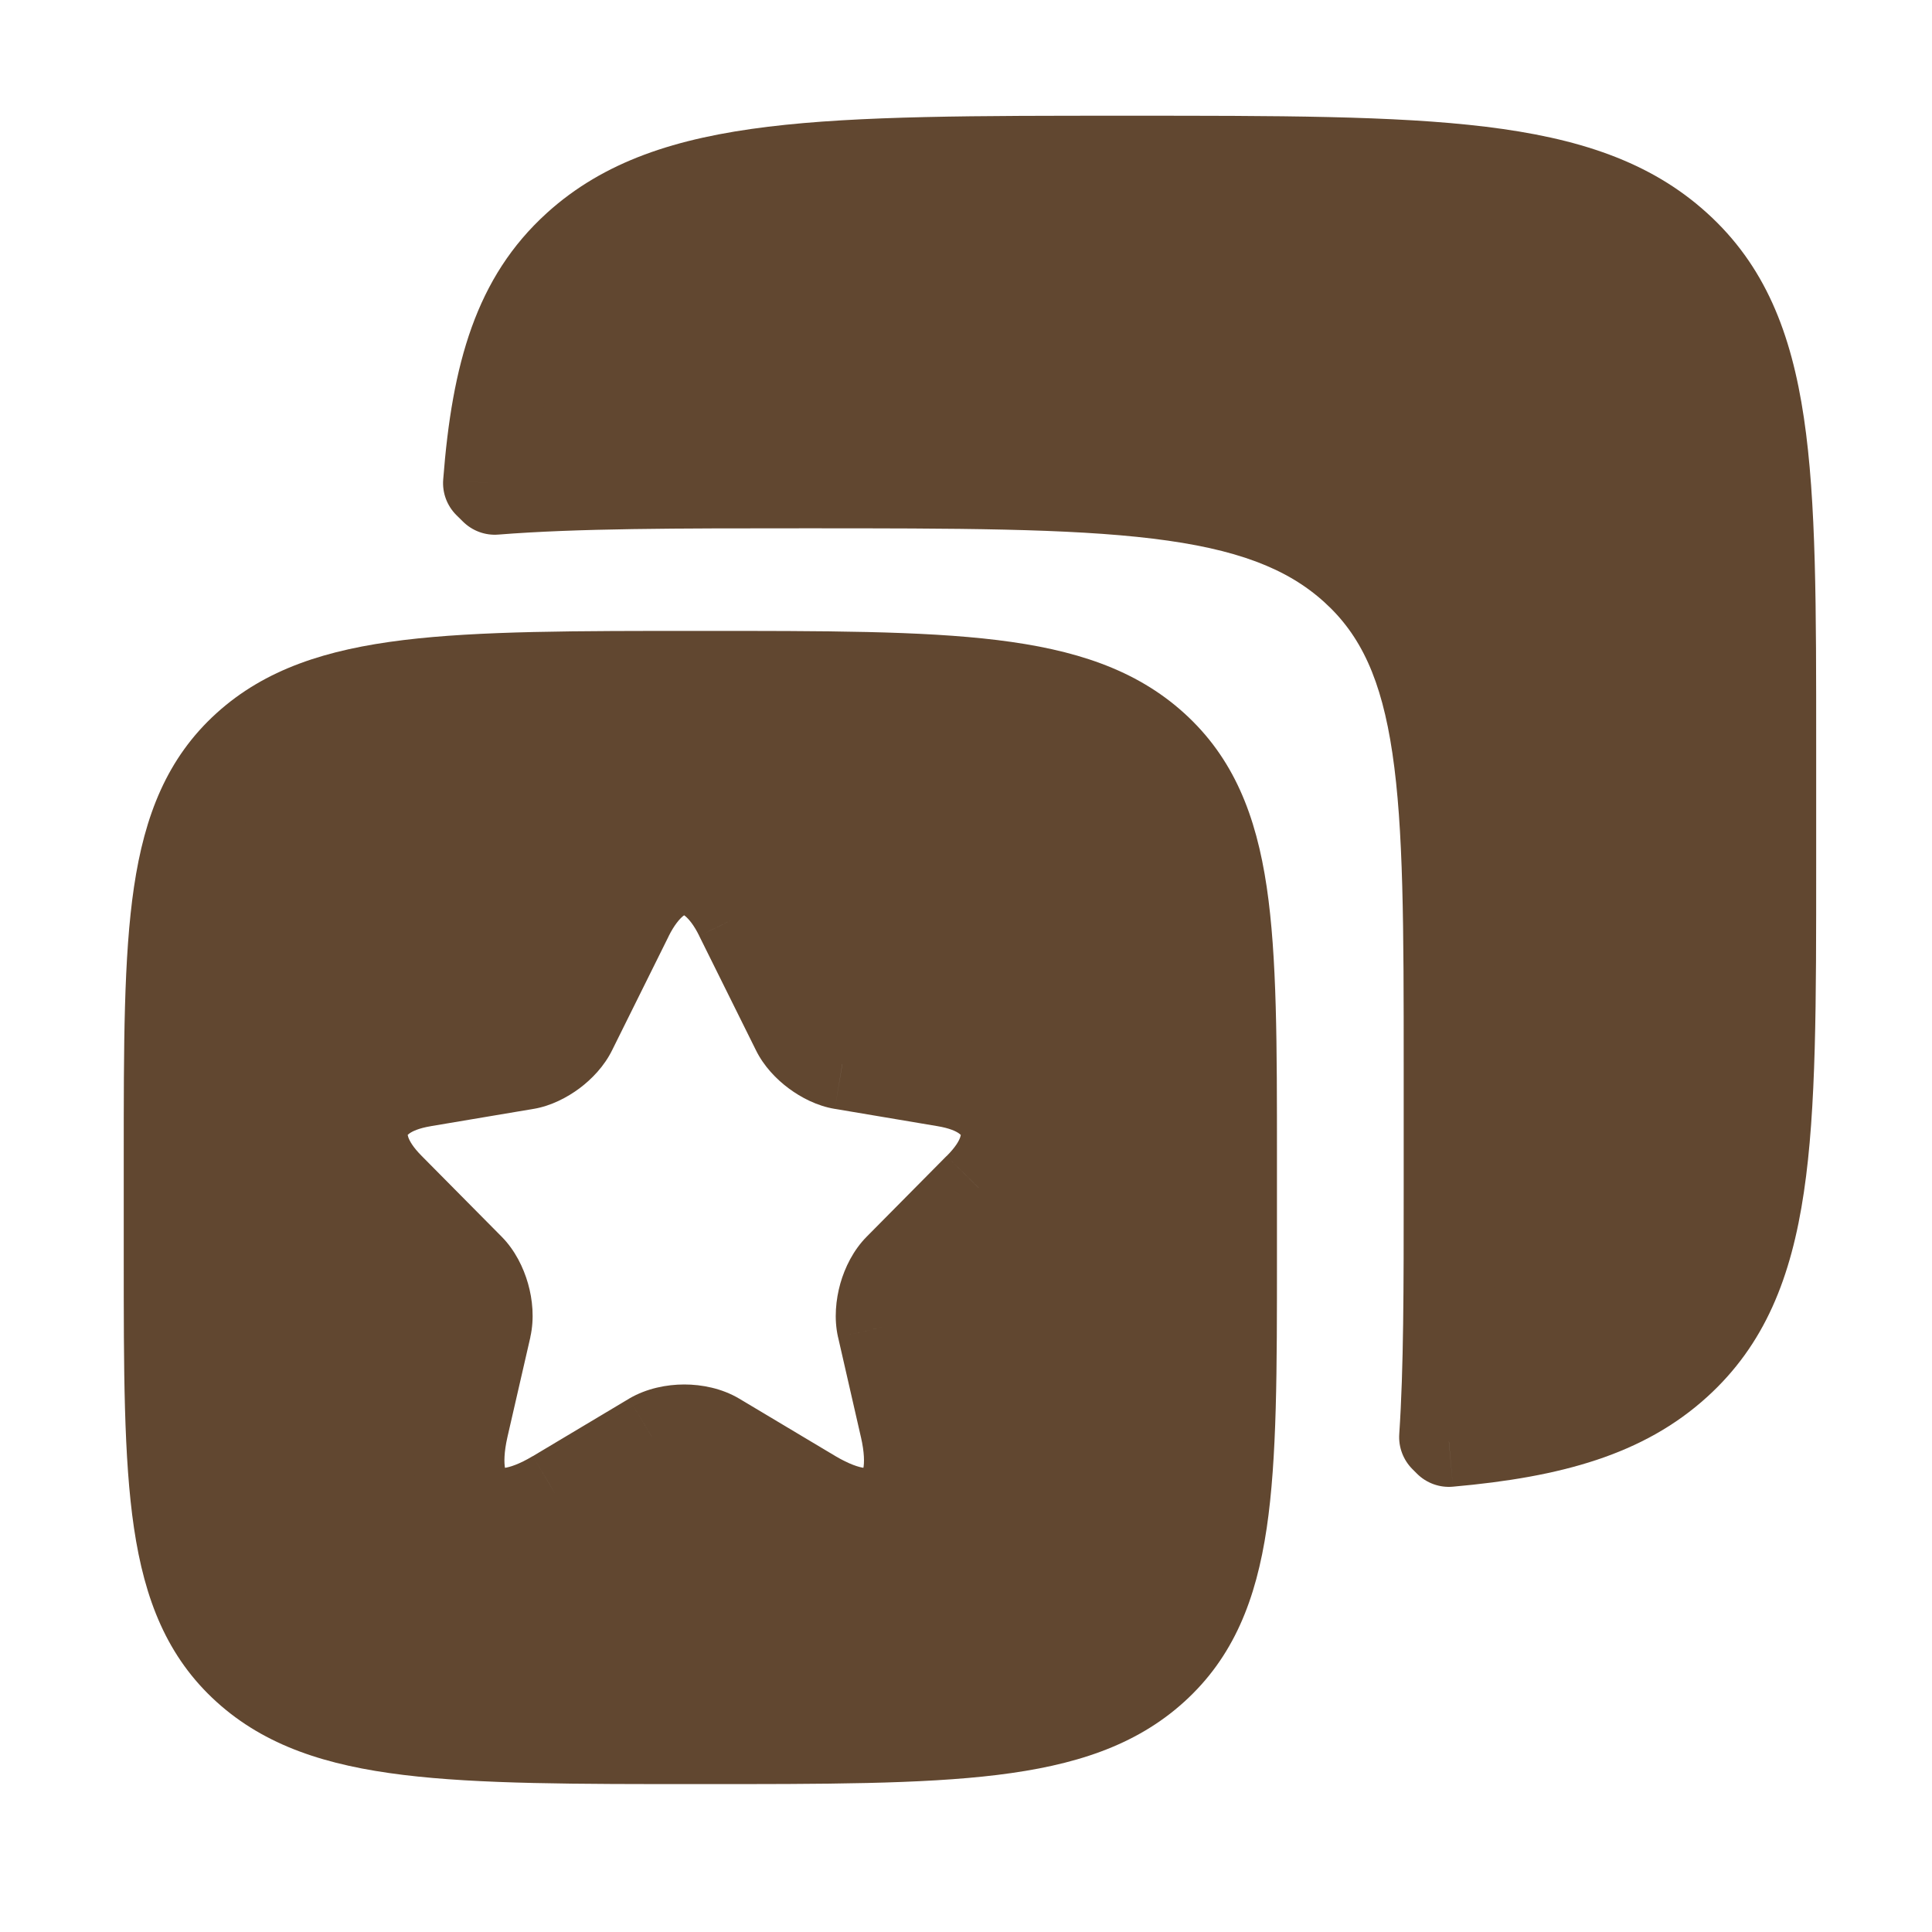 <svg width="20" height="20" viewBox="0 0 20 20" fill="none" xmlns="http://www.w3.org/2000/svg">
<path fill-rule="evenodd" clip-rule="evenodd" d="M5.976 2.552C5.376 3.096 5.144 3.843 5.055 5L5.122 5.066C5.962 5 7.008 5 8.333 5H8.333H8.333C11.476 5 13.047 5 14.024 5.885C15 6.771 15 8.195 15 11.045V12.288C15 13.326 15 14.175 14.953 14.877L14.999 14.923C16.083 14.827 16.812 14.608 17.356 14.115C18.333 13.229 18.333 11.805 18.333 8.955V7.712C18.333 4.862 18.333 3.437 17.356 2.552C16.38 1.667 14.809 1.667 11.666 1.667C8.523 1.667 6.952 1.667 5.976 2.552Z" fill="#614730"/>
<path d="M5.055 5L4.588 4.964C4.577 5.101 4.627 5.235 4.724 5.332L5.055 5ZM5.976 2.552L5.661 2.205L5.661 2.205L5.976 2.552ZM5.122 5.066L4.791 5.398C4.888 5.495 5.022 5.545 5.159 5.534L5.122 5.066ZM14.024 5.885L13.709 6.233L13.709 6.233L14.024 5.885ZM14.953 14.877L14.485 14.846C14.476 14.981 14.526 15.113 14.622 15.209L14.953 14.877ZM14.999 14.923L14.668 15.255C14.766 15.353 14.903 15.403 15.041 15.39L14.999 14.923ZM17.356 14.115L17.671 14.462L17.671 14.462L17.356 14.115ZM17.356 2.552L17.671 2.205L17.671 2.205L17.356 2.552ZM5.523 5.036C5.609 3.915 5.826 3.32 6.29 2.899L5.661 2.205C4.925 2.872 4.68 3.772 4.588 4.964L5.523 5.036ZM5.453 4.735L5.386 4.668L4.724 5.332L4.791 5.398L5.453 4.735ZM5.159 5.534C5.976 5.469 7.001 5.469 8.333 5.469V4.531C7.015 4.531 5.947 4.531 5.085 4.599L5.159 5.534ZM8.333 5.469H8.333V4.531H8.333V5.469ZM8.333 5.469H8.333V4.531H8.333V5.469ZM8.333 5.469C9.917 5.469 11.061 5.47 11.934 5.576C12.798 5.681 13.323 5.883 13.709 6.233L14.338 5.538C13.748 5.002 12.999 4.761 12.048 4.645C11.105 4.53 9.893 4.531 8.333 4.531V5.469ZM13.709 6.233C14.088 6.576 14.301 7.035 14.414 7.797C14.53 8.578 14.531 9.606 14.531 11.045H15.469C15.469 9.635 15.47 8.525 15.342 7.66C15.21 6.776 14.936 6.08 14.338 5.538L13.709 6.233ZM14.531 11.045V12.288H15.469V11.045H14.531ZM14.531 12.288C14.531 13.331 14.531 14.162 14.485 14.846L15.421 14.908C15.469 14.187 15.469 13.32 15.469 12.288H14.531ZM15.33 14.592L15.284 14.545L14.622 15.209L14.668 15.255L15.33 14.592ZM17.041 13.768C16.611 14.158 16.008 14.363 14.958 14.457L15.041 15.39C16.158 15.291 17.013 15.059 17.671 14.462L17.041 13.768ZM17.864 8.955C17.864 10.394 17.863 11.422 17.747 12.203C17.634 12.965 17.42 13.424 17.041 13.768L17.671 14.462C18.269 13.92 18.543 13.224 18.674 12.34C18.803 11.475 18.801 10.365 18.801 8.955H17.864ZM17.864 7.712V8.955H18.801V7.712H17.864ZM17.041 2.899C17.42 3.243 17.634 3.702 17.747 4.464C17.863 5.245 17.864 6.272 17.864 7.712H18.801C18.801 6.302 18.803 5.192 18.674 4.326C18.543 3.443 18.269 2.746 17.671 2.205L17.041 2.899ZM11.666 2.135C13.249 2.135 14.394 2.136 15.267 2.243C16.13 2.348 16.656 2.55 17.041 2.899L17.671 2.205C17.08 1.669 16.332 1.428 15.38 1.312C14.438 1.197 13.225 1.198 11.666 1.198V2.135ZM6.29 2.899C6.676 2.55 7.202 2.348 8.065 2.243C8.938 2.136 10.083 2.135 11.666 2.135V1.198C10.107 1.198 8.894 1.197 7.952 1.312C7 1.428 6.252 1.669 5.661 2.205L6.29 2.899Z" fill="#614730"/>
<path fill-rule="evenodd" clip-rule="evenodd" d="M12.75 11.987C12.75 9.636 12.75 8.461 11.944 7.73C11.139 7 9.843 7 7.25 7C4.657 7 3.361 7 2.555 7.73C1.75 8.461 1.75 9.636 1.75 11.987V13.013C1.75 15.364 1.75 16.539 2.555 17.27C3.361 18 4.657 18 7.25 18C9.843 18 11.139 18 11.944 17.27C12.75 16.539 12.75 15.364 12.75 13.013V11.987ZM8.246 10.664L7.659 9.481C7.343 8.84 6.823 8.84 6.503 9.481L5.916 10.664C5.836 10.829 5.623 10.987 5.446 11.017L4.383 11.195C3.703 11.309 3.546 11.807 4.033 12.297L4.86 13.131C5 13.272 5.076 13.544 5.033 13.739L4.796 14.771C4.61 15.584 5.043 15.903 5.756 15.476L6.753 14.882C6.936 14.774 7.233 14.774 7.413 14.882L8.409 15.476C9.126 15.903 9.556 15.587 9.369 14.771L9.132 13.739C9.089 13.544 9.166 13.272 9.306 13.131L10.132 12.297C10.622 11.807 10.462 11.309 9.782 11.195L8.719 11.017C8.539 10.987 8.326 10.829 8.246 10.664Z" fill="#614730"/>
<path d="M11.944 7.73L11.63 8.078L11.63 8.078L11.944 7.73ZM2.555 7.73L2.241 7.383L2.241 7.383L2.555 7.73ZM2.555 17.27L2.241 17.617L2.241 17.617L2.555 17.27ZM11.944 17.27L12.259 17.617L12.259 17.617L11.944 17.27ZM7.659 9.481L7.239 9.689L7.239 9.69L7.659 9.481ZM8.246 10.664L8.667 10.459L8.666 10.456L8.246 10.664ZM6.503 9.481L6.083 9.272L6.083 9.273L6.503 9.481ZM5.916 10.664L5.496 10.456L5.494 10.46L5.916 10.664ZM5.446 11.017L5.524 11.479L5.525 11.479L5.446 11.017ZM4.383 11.195L4.305 10.733L4.305 10.733L4.383 11.195ZM4.033 12.297L3.7 12.628L3.7 12.628L4.033 12.297ZM4.86 13.131L5.192 12.801L5.192 12.801L4.86 13.131ZM5.033 13.739L5.49 13.844L5.49 13.841L5.033 13.739ZM4.796 14.771L5.253 14.876L5.253 14.876L4.796 14.771ZM5.756 15.476L5.516 15.074L5.515 15.074L5.756 15.476ZM6.753 14.882L6.515 14.477L6.512 14.479L6.753 14.882ZM7.413 14.882L7.172 15.284L7.172 15.284L7.413 14.882ZM8.409 15.476L8.169 15.879L8.169 15.879L8.409 15.476ZM9.369 14.771L9.826 14.666L9.826 14.666L9.369 14.771ZM9.132 13.739L8.675 13.841L8.676 13.844L9.132 13.739ZM9.306 13.131L8.973 12.801L8.973 12.801L9.306 13.131ZM10.132 12.297L9.801 11.966L9.799 11.967L10.132 12.297ZM9.782 11.195L9.86 10.733L9.86 10.733L9.782 11.195ZM8.719 11.017L8.641 11.479L8.642 11.479L8.719 11.017ZM11.63 8.078C11.923 8.344 12.094 8.702 12.186 9.32C12.28 9.957 12.281 10.797 12.281 11.987H13.219C13.219 10.826 13.22 9.904 13.113 9.182C13.003 8.442 12.771 7.847 12.259 7.383L11.63 8.078ZM7.25 7.469C8.558 7.469 9.497 7.47 10.211 7.557C10.915 7.643 11.33 7.806 11.63 8.078L12.259 7.383C11.754 6.925 11.117 6.723 10.324 6.626C9.54 6.53 8.534 6.531 7.25 6.531V7.469ZM2.87 8.078C3.17 7.806 3.585 7.643 4.289 7.557C5.003 7.47 5.942 7.469 7.25 7.469V6.531C5.966 6.531 4.96 6.53 4.176 6.626C3.383 6.723 2.746 6.925 2.241 7.383L2.87 8.078ZM2.219 11.987C2.219 10.797 2.22 9.957 2.314 9.32C2.406 8.702 2.577 8.344 2.87 8.078L2.241 7.383C1.729 7.847 1.497 8.442 1.387 9.182C1.28 9.904 1.281 10.826 1.281 11.987H2.219ZM2.219 13.013V11.987H1.281V13.013H2.219ZM2.87 16.922C2.577 16.656 2.406 16.298 2.314 15.68C2.22 15.043 2.219 14.203 2.219 13.013H1.281C1.281 14.174 1.28 15.096 1.387 15.818C1.497 16.558 1.729 17.153 2.241 17.617L2.87 16.922ZM7.25 17.531C5.942 17.531 5.003 17.53 4.289 17.443C3.585 17.358 3.17 17.194 2.87 16.922L2.241 17.617C2.746 18.075 3.383 18.277 4.176 18.374C4.96 18.47 5.966 18.469 7.25 18.469V17.531ZM11.63 16.922C11.33 17.194 10.915 17.358 10.211 17.443C9.497 17.53 8.558 17.531 7.25 17.531V18.469C8.534 18.469 9.54 18.47 10.324 18.374C11.117 18.277 11.754 18.075 12.259 17.617L11.63 16.922ZM12.281 13.013C12.281 14.203 12.28 15.043 12.186 15.68C12.094 16.298 11.923 16.656 11.63 16.922L12.259 17.617C12.771 17.153 13.003 16.558 13.113 15.818C13.22 15.096 13.219 14.174 13.219 13.013H12.281ZM12.281 11.987V13.013H13.219V11.987H12.281ZM7.239 9.69L7.826 10.873L8.666 10.456L8.079 9.273L7.239 9.69ZM6.922 9.691C6.981 9.573 7.036 9.512 7.07 9.484C7.1 9.459 7.104 9.469 7.082 9.469C7.061 9.469 7.064 9.459 7.093 9.483C7.127 9.511 7.181 9.571 7.239 9.689L8.08 9.274C7.888 8.886 7.555 8.531 7.082 8.531C6.611 8.531 6.276 8.885 6.083 9.272L6.922 9.691ZM6.336 10.873L6.923 9.69L6.083 9.273L5.496 10.456L6.336 10.873ZM5.525 11.479C5.706 11.448 5.871 11.361 5.998 11.267C6.125 11.172 6.256 11.037 6.338 10.869L5.494 10.46C5.497 10.455 5.494 10.461 5.483 10.474C5.471 10.487 5.456 10.502 5.437 10.516C5.418 10.53 5.399 10.541 5.384 10.548C5.367 10.556 5.362 10.556 5.367 10.555L5.525 11.479ZM4.46 11.658L5.524 11.479L5.369 10.555L4.305 10.733L4.46 11.658ZM4.366 11.967C4.181 11.781 4.229 11.708 4.217 11.747C4.205 11.787 4.204 11.701 4.461 11.658L4.305 10.733C3.882 10.804 3.463 11.024 3.324 11.464C3.185 11.902 3.399 12.323 3.7 12.628L4.366 11.967ZM5.192 12.801L4.366 11.967L3.7 12.628L4.527 13.461L5.192 12.801ZM5.49 13.841C5.533 13.649 5.513 13.452 5.466 13.287C5.419 13.122 5.332 12.942 5.192 12.801L4.527 13.461C4.525 13.459 4.53 13.464 4.539 13.481C4.548 13.497 4.557 13.518 4.564 13.543C4.571 13.567 4.575 13.591 4.576 13.61C4.577 13.629 4.575 13.639 4.575 13.637L5.49 13.841ZM5.253 14.876L5.49 13.844L4.576 13.634L4.339 14.666L5.253 14.876ZM5.515 15.074C5.373 15.159 5.275 15.189 5.22 15.196C5.171 15.202 5.184 15.187 5.216 15.211C5.248 15.235 5.238 15.251 5.228 15.199C5.218 15.143 5.216 15.039 5.253 14.876L4.339 14.666C4.237 15.114 4.247 15.662 4.661 15.966C5.078 16.273 5.603 16.114 5.997 15.879L5.515 15.074ZM6.512 14.479L5.516 15.074L5.996 15.879L6.993 15.284L6.512 14.479ZM7.653 14.479C7.473 14.372 7.265 14.332 7.084 14.332C6.902 14.332 6.695 14.372 6.515 14.477L6.99 15.286C6.989 15.287 6.997 15.282 7.017 15.277C7.035 15.273 7.058 15.27 7.084 15.27C7.109 15.27 7.132 15.273 7.15 15.277C7.168 15.281 7.175 15.286 7.172 15.284L7.653 14.479ZM8.649 15.074L7.653 14.479L7.172 15.284L8.169 15.879L8.649 15.074ZM8.912 14.875C8.95 15.04 8.948 15.145 8.937 15.201C8.928 15.254 8.917 15.236 8.95 15.212C8.983 15.188 8.998 15.203 8.947 15.196C8.892 15.189 8.793 15.159 8.649 15.074L8.169 15.879C8.562 16.113 9.088 16.274 9.505 15.968C9.92 15.663 9.928 15.113 9.826 14.666L8.912 14.875ZM8.676 13.844L8.912 14.876L9.826 14.666L9.589 13.634L8.676 13.844ZM8.973 12.801C8.833 12.942 8.746 13.122 8.699 13.287C8.653 13.452 8.632 13.649 8.675 13.841L9.59 13.637C9.59 13.639 9.588 13.629 9.589 13.61C9.591 13.59 9.594 13.567 9.601 13.543C9.608 13.518 9.617 13.497 9.626 13.481C9.635 13.464 9.641 13.459 9.639 13.461L8.973 12.801ZM9.799 11.967L8.973 12.801L9.638 13.461L10.465 12.628L9.799 11.967ZM9.705 11.658C9.962 11.701 9.962 11.787 9.949 11.748C9.937 11.708 9.987 11.78 9.801 11.966L10.464 12.629C10.768 12.325 10.983 11.902 10.843 11.463C10.703 11.023 10.283 10.804 9.86 10.733L9.705 11.658ZM8.642 11.479L9.705 11.658L9.86 10.733L8.797 10.555L8.642 11.479ZM7.824 10.869C7.906 11.037 8.037 11.172 8.165 11.267C8.293 11.362 8.459 11.449 8.641 11.479L8.797 10.555C8.801 10.556 8.794 10.555 8.778 10.547C8.762 10.54 8.744 10.529 8.725 10.515C8.706 10.501 8.69 10.486 8.679 10.474C8.667 10.461 8.665 10.455 8.667 10.459L7.824 10.869Z" fill="#614730"/>
</svg>
